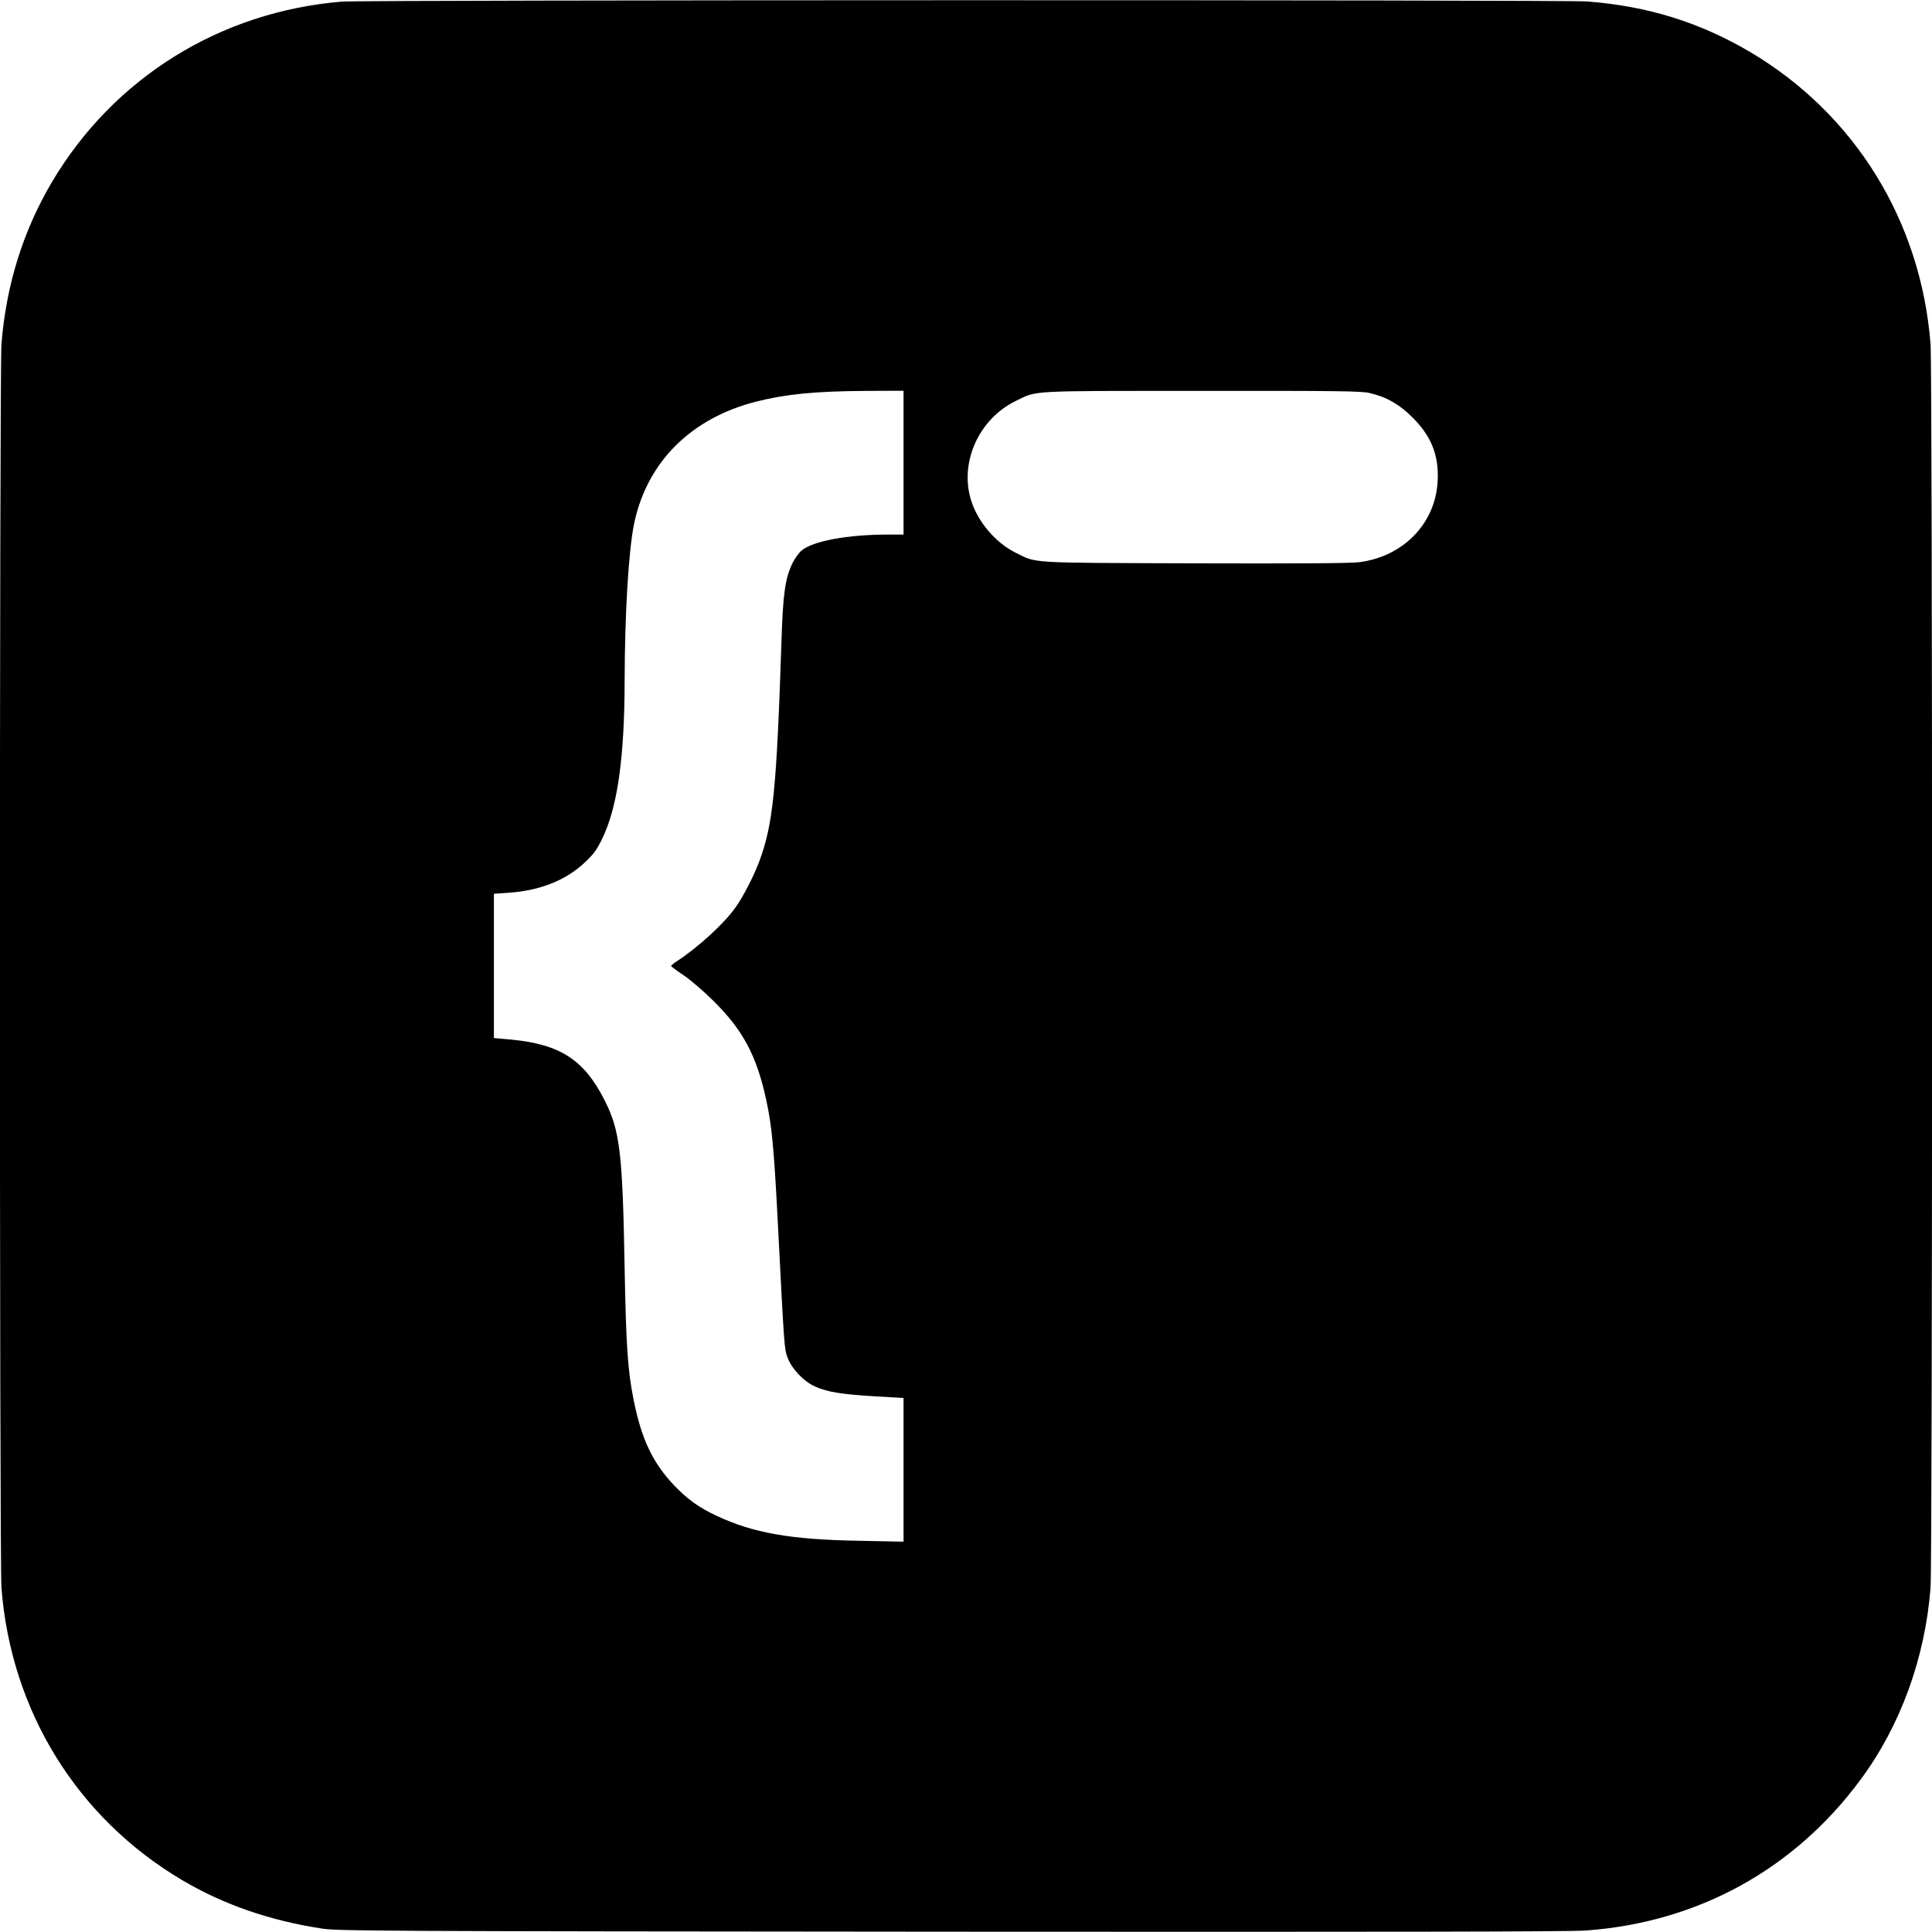 <?xml version="1.0" standalone="no"?>
<!DOCTYPE svg PUBLIC "-//W3C//DTD SVG 20010904//EN"
 "http://www.w3.org/TR/2001/REC-SVG-20010904/DTD/svg10.dtd">
<svg version="1.0" xmlns="http://www.w3.org/2000/svg"
 width="1330pt" height="1330pt" viewBox="0 0 1330 1330"
 preserveAspectRatio="xMidYMid meet">

<g transform="translate(0,1330) scale(0.1,-0.1)"
fill="#000000" stroke="none">
<path d="M2355 13289 c-840 -69 -1573 -525 -1998 -1243 -199 -337 -315 -711
-347 -1115 -14 -187 -14 -8375 0 -8562 66 -848 521 -1584 1244 -2012 287 -169
601 -278 966 -334 108 -16 373 -18 4325 -21 3060 -2 4254 0 4370 8 771 55
1437 420 1894 1040 274 370 443 835 481 1319 14 187 14 8375 0 8562 -66 847
-521 1584 -1242 2011 -346 204 -704 316 -1122 348 -157 12 -8421 11 -8571 -1z
m3865 -3174 l0 -495 -107 0 c-278 0 -514 -44 -594 -109 -19 -16 -47 -55 -63
-87 -50 -102 -66 -209 -76 -529 -34 -1037 -58 -1272 -155 -1530 -38 -100 -110
-240 -161 -311 -79 -112 -254 -272 -401 -369 -24 -15 -43 -31 -43 -35 0 -3 39
-33 88 -65 48 -33 139 -111 203 -175 204 -201 298 -378 364 -683 39 -181 53
-329 80 -852 44 -861 44 -860 67 -922 30 -78 110 -162 187 -197 87 -39 179
-54 409 -68 l202 -12 0 -494 0 -495 -302 6 c-477 8 -734 54 -987 173 -118 55
-197 112 -287 205 -151 158 -229 323 -283 597 -40 201 -51 370 -61 902 -14
796 -32 945 -137 1154 -141 279 -304 386 -640 419 l-123 11 0 497 0 496 98 7
c216 14 394 84 525 206 62 58 83 86 121 163 106 215 155 557 156 1087 1 463
27 898 65 1084 88 424 391 727 840 841 205 52 407 72 763 74 l252 1 0 -495z
m3210 479 c114 -26 206 -79 295 -169 129 -129 181 -260 172 -435 -14 -292
-234 -520 -538 -560 -58 -8 -409 -10 -1134 -8 -1169 4 -1082 -1 -1235 74 -137
68 -261 214 -306 363 -79 260 55 556 307 680 152 74 72 70 1284 70 944 1 1099
-1 1155 -15z"/>
</g>
</svg>
